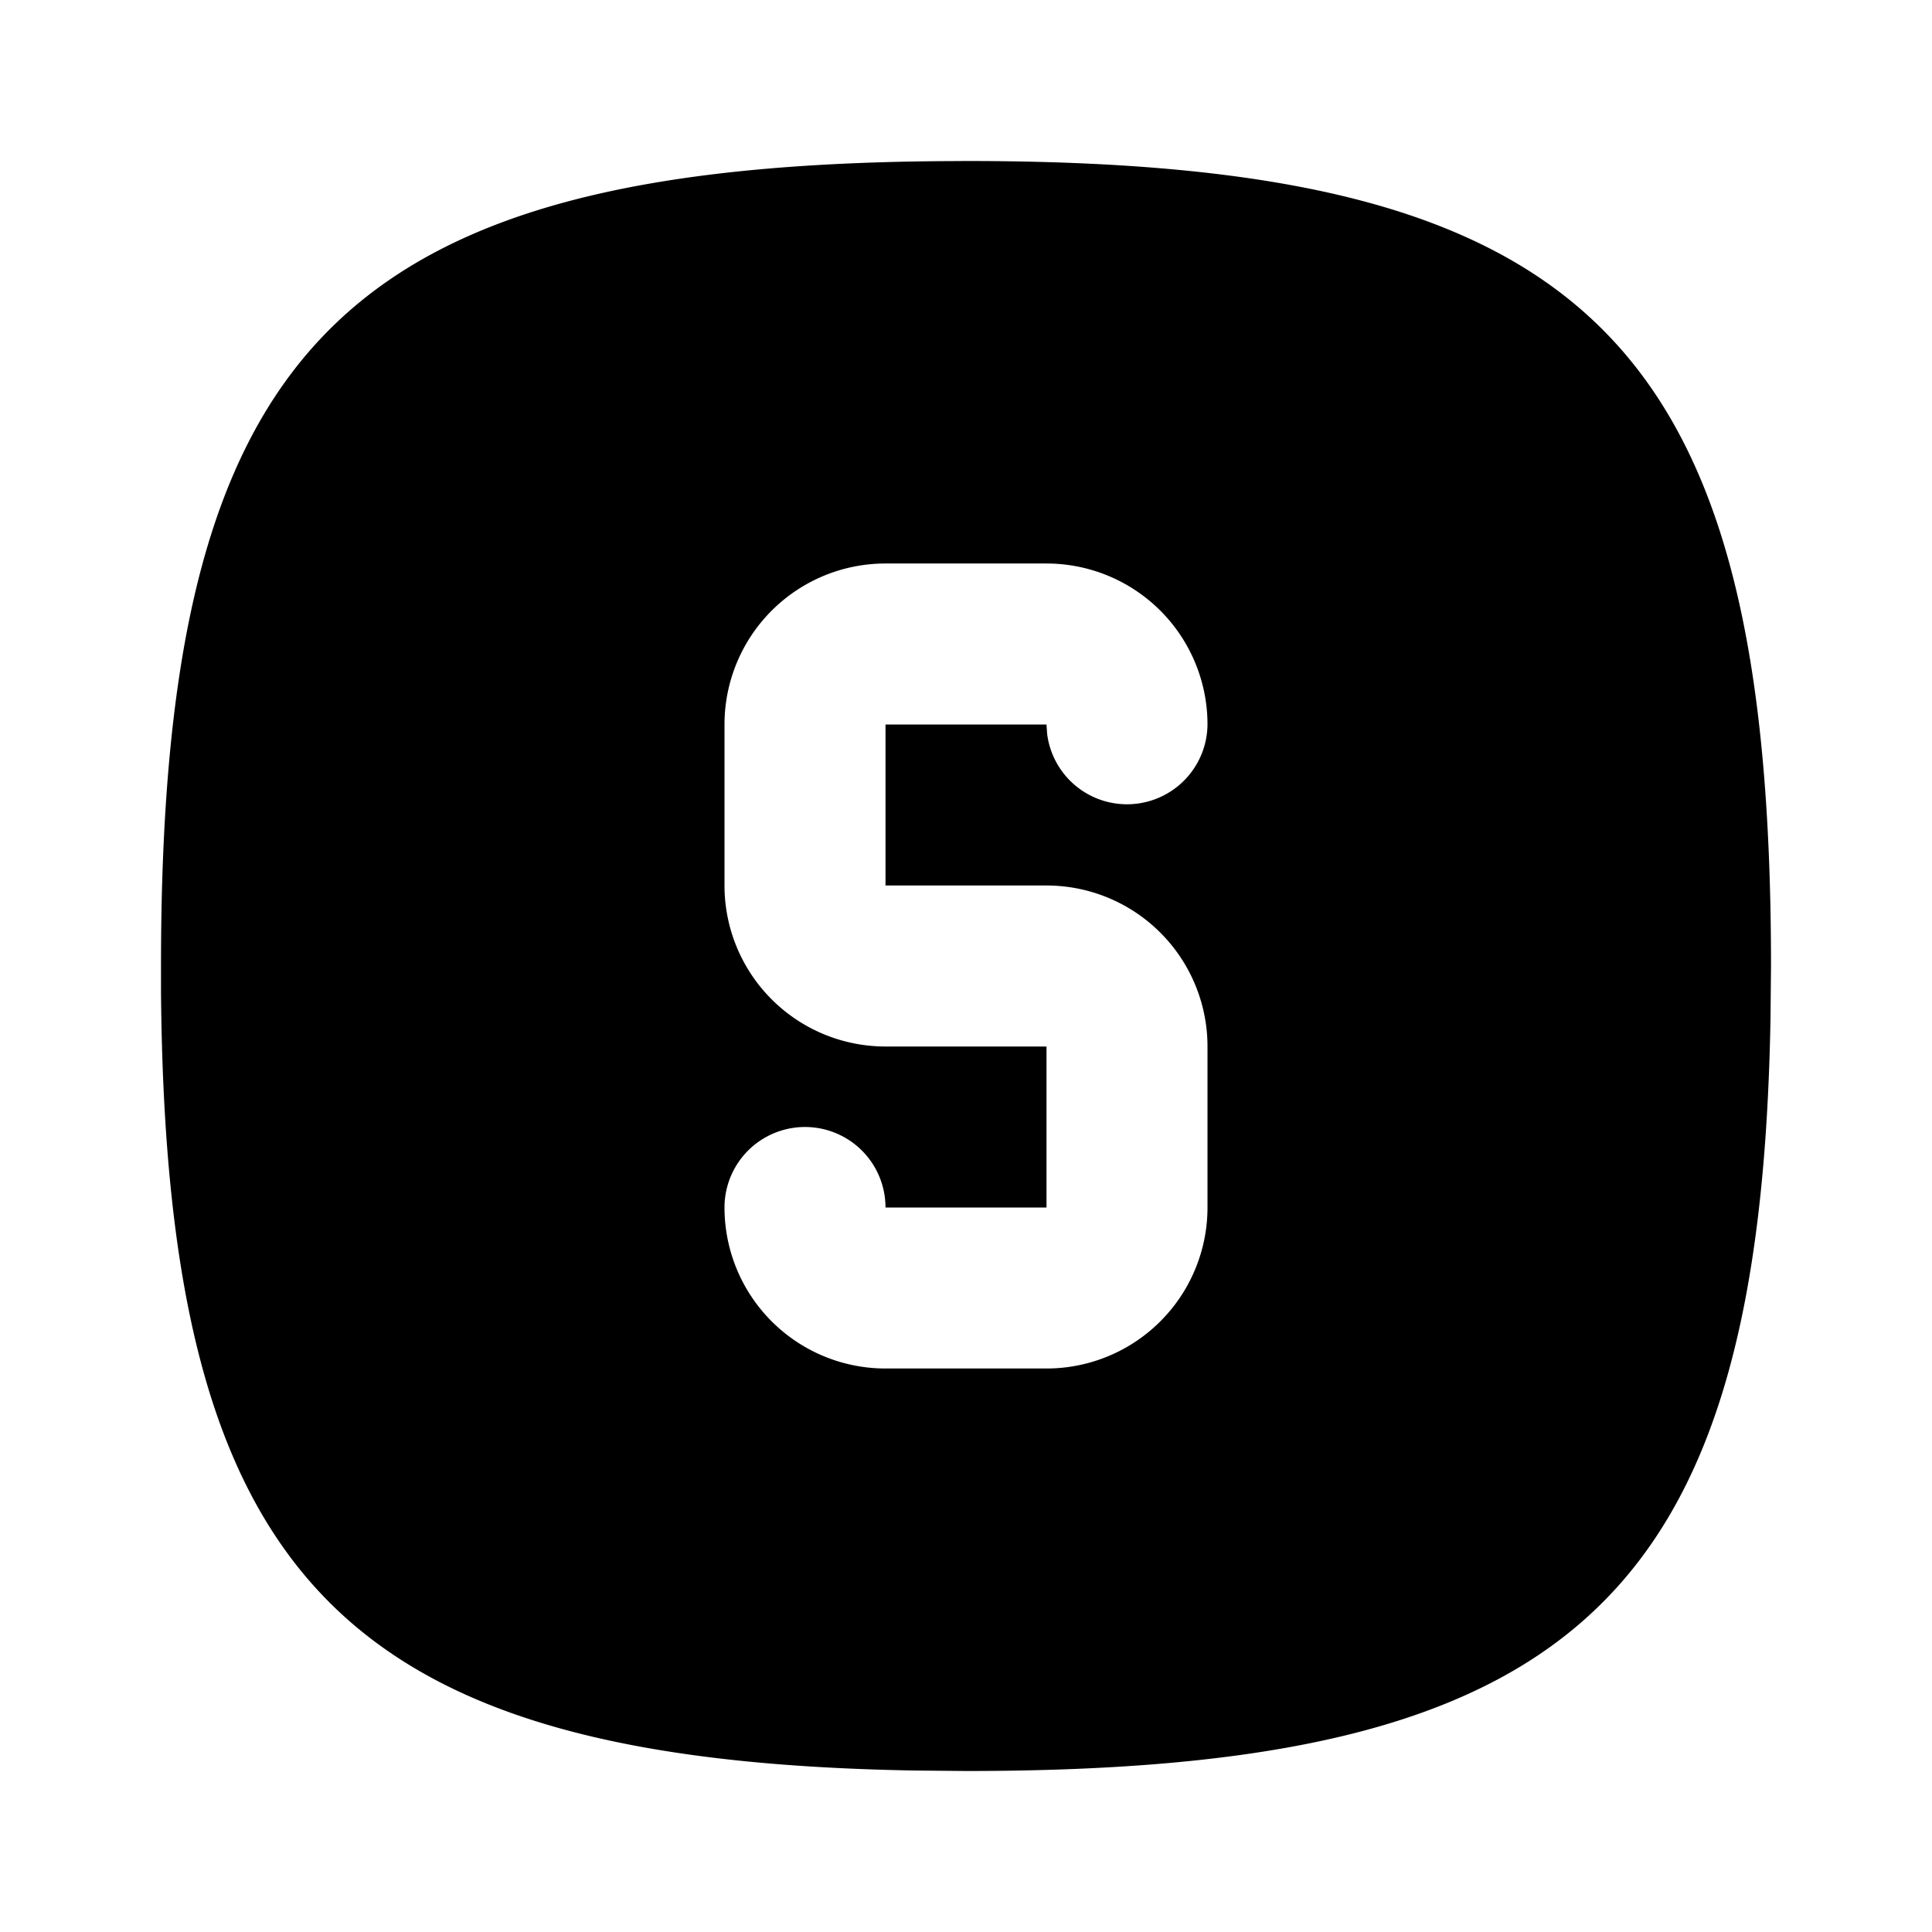 <svg xmlns="http://www.w3.org/2000/svg" width="24" height="24" viewBox="0 0 24 24"><path d="m12 2-.324.002C4.185 2.065 2 4.357 2 12v.324c.063 7.275 2.227 9.545 9.357 9.67L12 22c7.534 0 9.868-2.122 9.994-9.357L22 12c0-7.752-2.248-10-10-10zm-1 5h2a2 2 0 0 1 2 2 1 1 0 0 1-1.992.117L13 9h-2v2h2a2 2 0 0 1 2 2v2a2 2 0 0 1-2 2h-2a2 2 0 0 1-2-2 1 1 0 0 1 2 0h2v-2h-2a2 2 0 0 1-2-2V9a2 2 0 0 1 2-2z"/></svg>